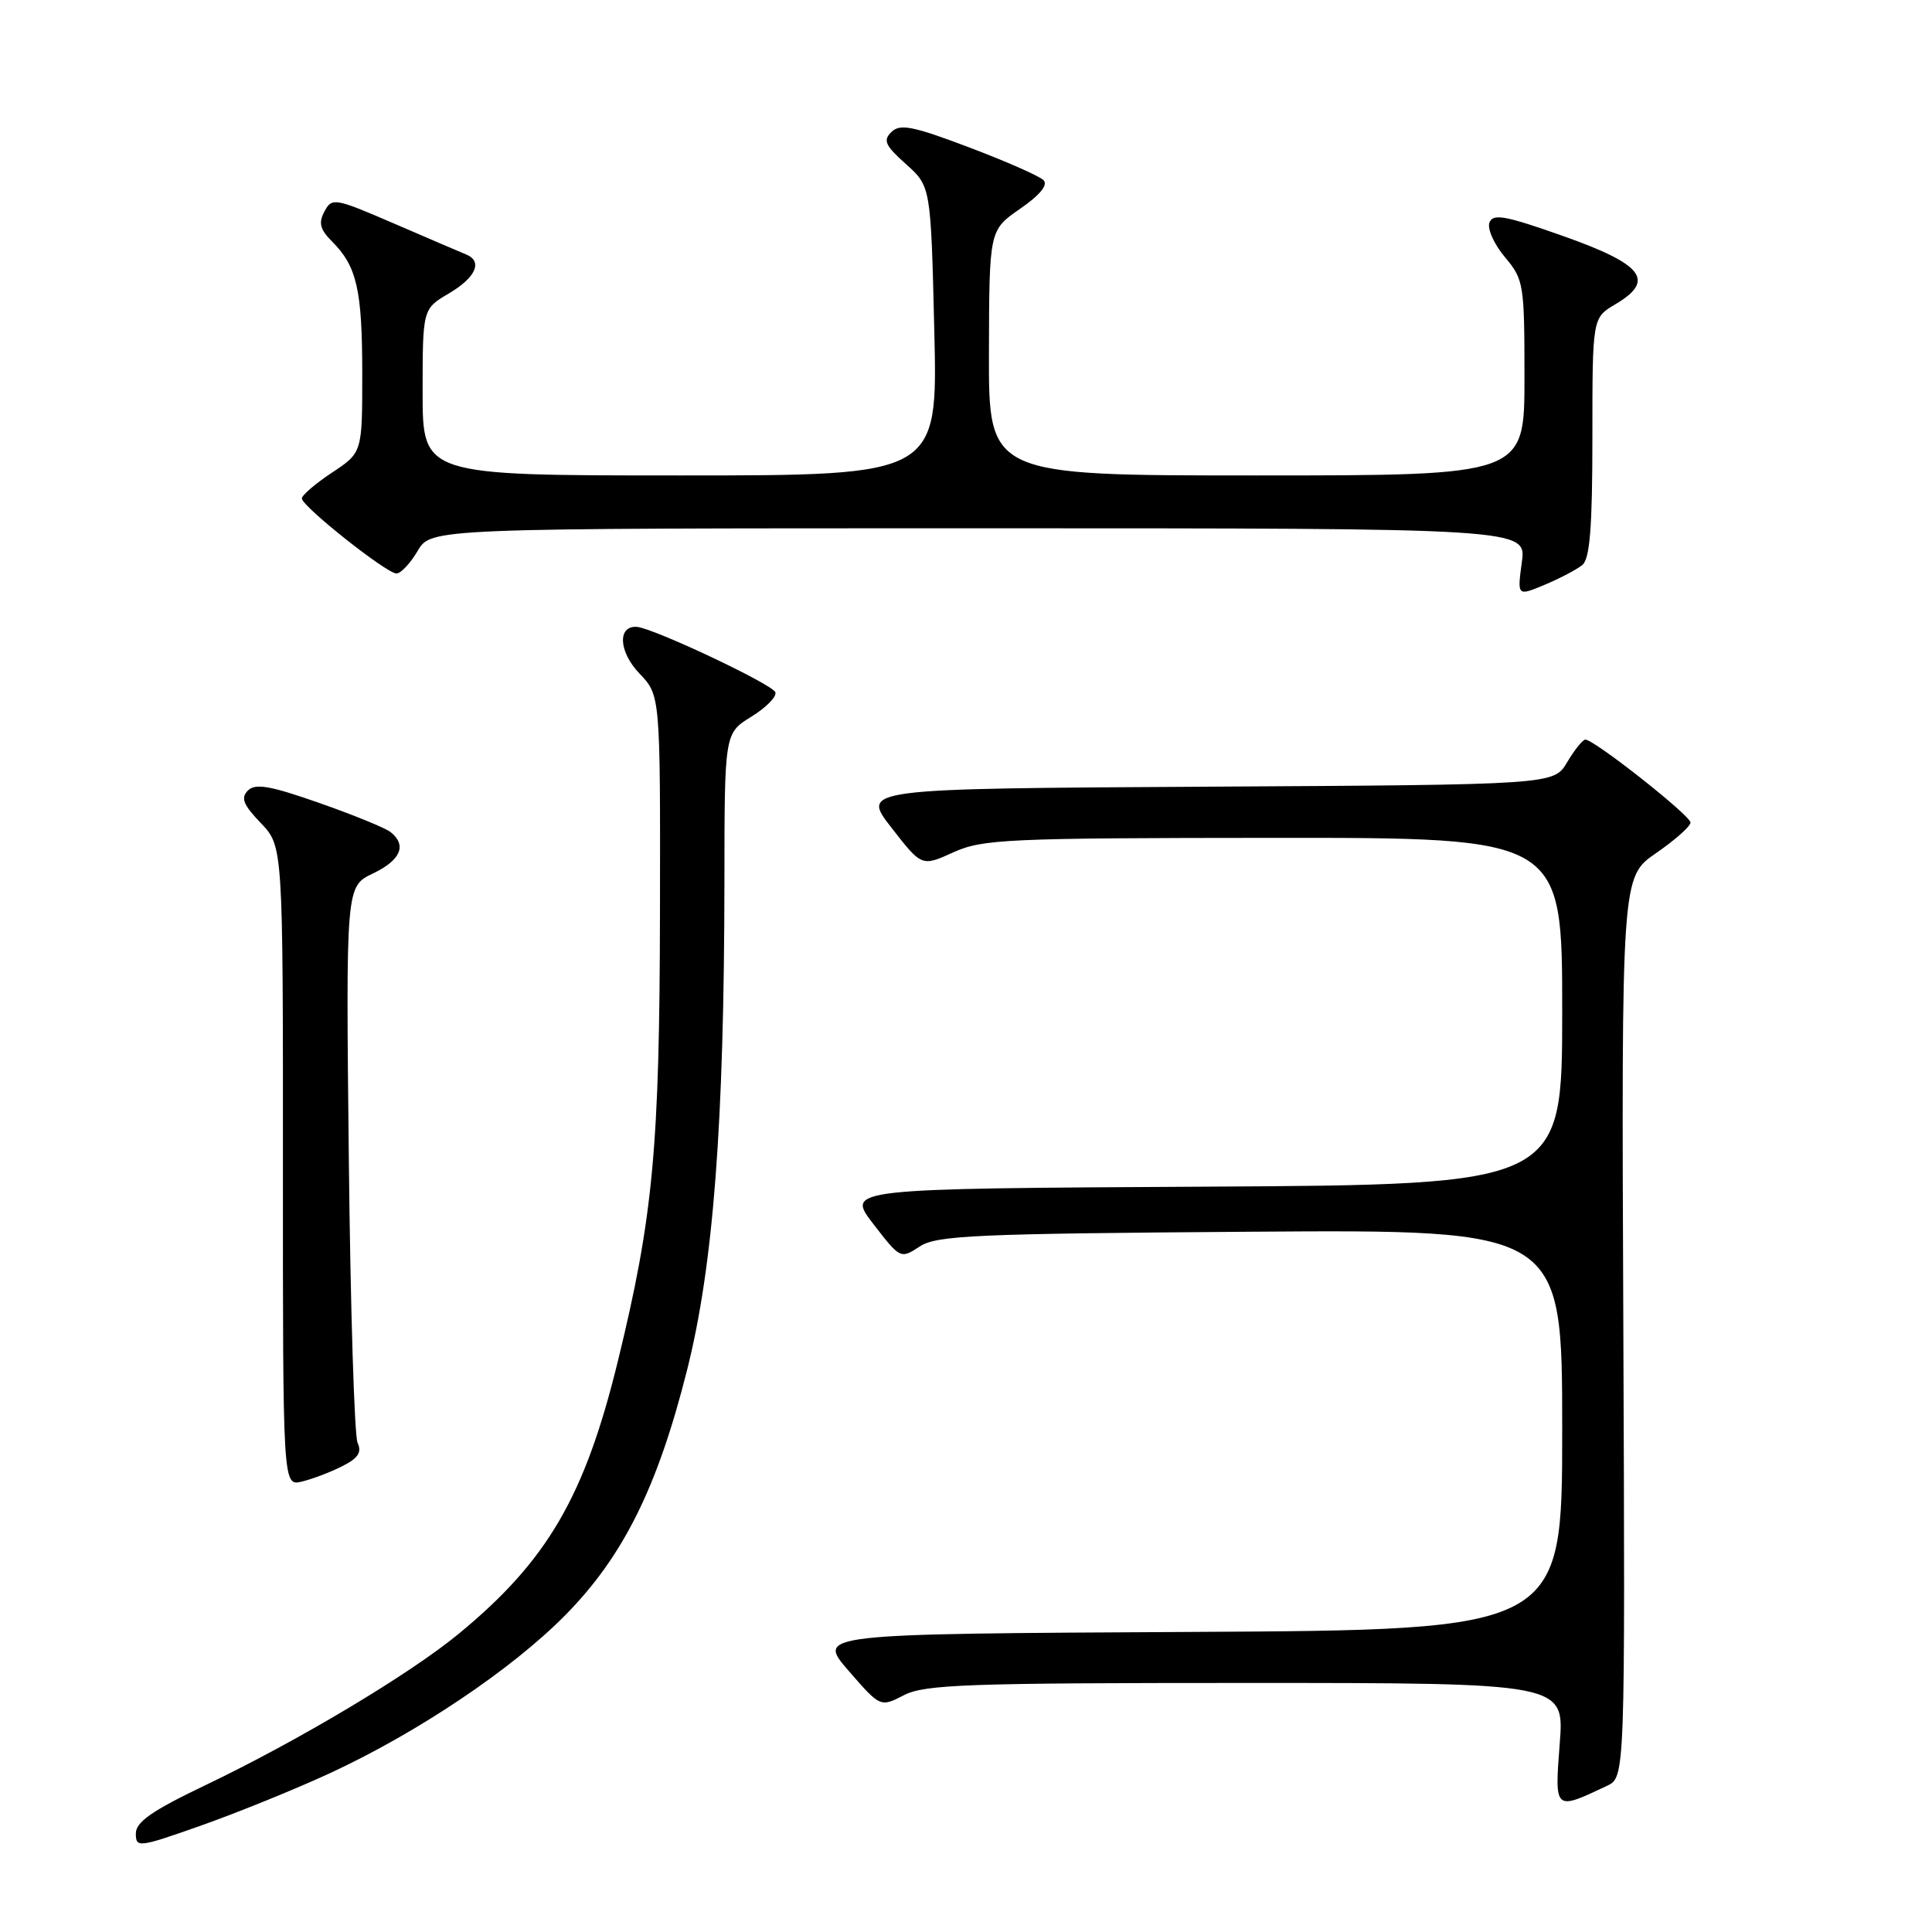 <?xml version="1.0" encoding="UTF-8" standalone="no"?>
<!DOCTYPE svg PUBLIC "-//W3C//DTD SVG 1.1//EN" "http://www.w3.org/Graphics/SVG/1.1/DTD/svg11.dtd" >
<svg xmlns="http://www.w3.org/2000/svg" xmlns:xlink="http://www.w3.org/1999/xlink" version="1.1" viewBox="0 0 256 256">
 <g >
 <path fill="currentColor"
d=" M 43.67 234.98 C 55.31 229.60 67.85 221.18 74.93 213.99 C 82.60 206.20 87.13 197.07 91.04 181.54 C 94.53 167.69 95.96 148.91 95.99 116.83 C 96.00 97.16 96.00 97.16 99.55 94.97 C 101.50 93.77 102.94 92.31 102.74 91.73 C 102.39 90.68 86.48 83.18 84.36 83.06 C 81.79 82.92 81.99 86.38 84.72 89.23 C 87.50 92.14 87.50 92.14 87.45 120.82 C 87.40 152.08 86.55 161.19 81.88 180.32 C 77.49 198.31 72.53 206.81 60.79 216.48 C 54.28 221.84 39.58 230.63 27.25 236.53 C 20.15 239.92 18.00 241.42 18.00 242.95 C 18.00 244.86 18.36 244.82 26.68 241.88 C 31.46 240.19 39.10 237.09 43.67 234.98 Z  M 212.92 236.64 C 215.34 235.50 215.34 235.50 215.10 175.85 C 214.85 116.20 214.85 116.20 219.43 113.05 C 221.94 111.32 224.00 109.49 224.00 108.99 C 224.00 108.06 211.24 98.00 210.07 98.00 C 209.72 98.00 208.64 99.35 207.66 100.99 C 205.90 103.98 205.90 103.98 159.99 104.24 C 114.09 104.50 114.09 104.50 118.12 109.67 C 122.14 114.84 122.14 114.84 126.32 112.94 C 130.19 111.19 133.36 111.04 168.75 111.02 C 207.00 111.00 207.00 111.00 207.00 133.99 C 207.00 156.98 207.00 156.98 159.56 157.24 C 112.11 157.50 112.11 157.50 115.71 162.17 C 119.29 166.81 119.33 166.83 121.86 165.17 C 124.12 163.69 129.13 163.47 165.70 163.21 C 207.00 162.92 207.00 162.92 207.00 189.45 C 207.00 215.98 207.00 215.98 157.61 216.24 C 108.21 216.50 108.21 216.50 112.43 221.37 C 116.65 226.23 116.65 226.23 119.78 224.62 C 122.51 223.20 128.21 223.00 165.10 223.00 C 207.30 223.00 207.30 223.00 206.67 231.06 C 205.99 239.97 205.95 239.93 212.92 236.64 Z  M 45.33 194.29 C 47.45 193.23 47.97 192.44 47.38 191.18 C 46.96 190.26 46.43 173.29 46.22 153.48 C 45.83 117.45 45.83 117.45 49.42 115.74 C 53.10 113.98 53.95 112.00 51.75 110.25 C 51.06 109.71 46.81 107.97 42.29 106.39 C 35.77 104.10 33.83 103.77 32.85 104.75 C 31.87 105.73 32.22 106.62 34.56 109.06 C 37.50 112.14 37.50 112.14 37.49 154.53 C 37.48 196.92 37.48 196.92 39.99 196.32 C 41.37 195.99 43.77 195.08 45.33 194.29 Z  M 209.67 74.86 C 210.67 74.03 211.00 69.86 211.00 57.93 C 211.00 42.11 211.00 42.11 214.04 40.32 C 219.37 37.17 217.76 35.05 207.22 31.31 C 199.47 28.57 197.84 28.26 197.36 29.49 C 197.05 30.31 197.97 32.36 199.40 34.06 C 201.91 37.04 202.00 37.62 202.00 50.08 C 202.00 63.00 202.00 63.00 166.50 63.00 C 131.00 63.00 131.00 63.00 131.04 46.75 C 131.08 30.50 131.08 30.50 135.16 27.67 C 137.82 25.83 138.90 24.50 138.27 23.87 C 137.73 23.33 133.29 21.37 128.39 19.52 C 120.97 16.71 119.27 16.37 118.13 17.48 C 116.97 18.60 117.28 19.28 120.05 21.75 C 123.34 24.70 123.34 24.70 123.80 43.85 C 124.26 63.00 124.26 63.00 90.13 63.00 C 56.00 63.00 56.00 63.00 56.00 51.97 C 56.00 40.93 56.00 40.93 59.50 38.87 C 63.07 36.76 64.00 34.62 61.75 33.71 C 61.06 33.43 56.79 31.60 52.26 29.64 C 44.33 26.22 43.99 26.16 42.99 28.02 C 42.18 29.54 42.39 30.39 44.02 32.02 C 47.29 35.29 48.00 38.42 48.00 49.55 C 48.00 59.97 48.00 59.97 44.00 62.62 C 41.80 64.07 40.00 65.62 40.00 66.05 C 40.00 67.09 51.21 75.98 52.53 75.99 C 53.10 76.00 54.37 74.65 55.34 73.00 C 57.11 70.00 57.11 70.00 129.69 70.00 C 202.27 70.00 202.27 70.00 201.65 74.51 C 201.04 79.01 201.04 79.01 204.69 77.48 C 206.70 76.64 208.94 75.46 209.67 74.86 Z "/>
</g>
</svg>
